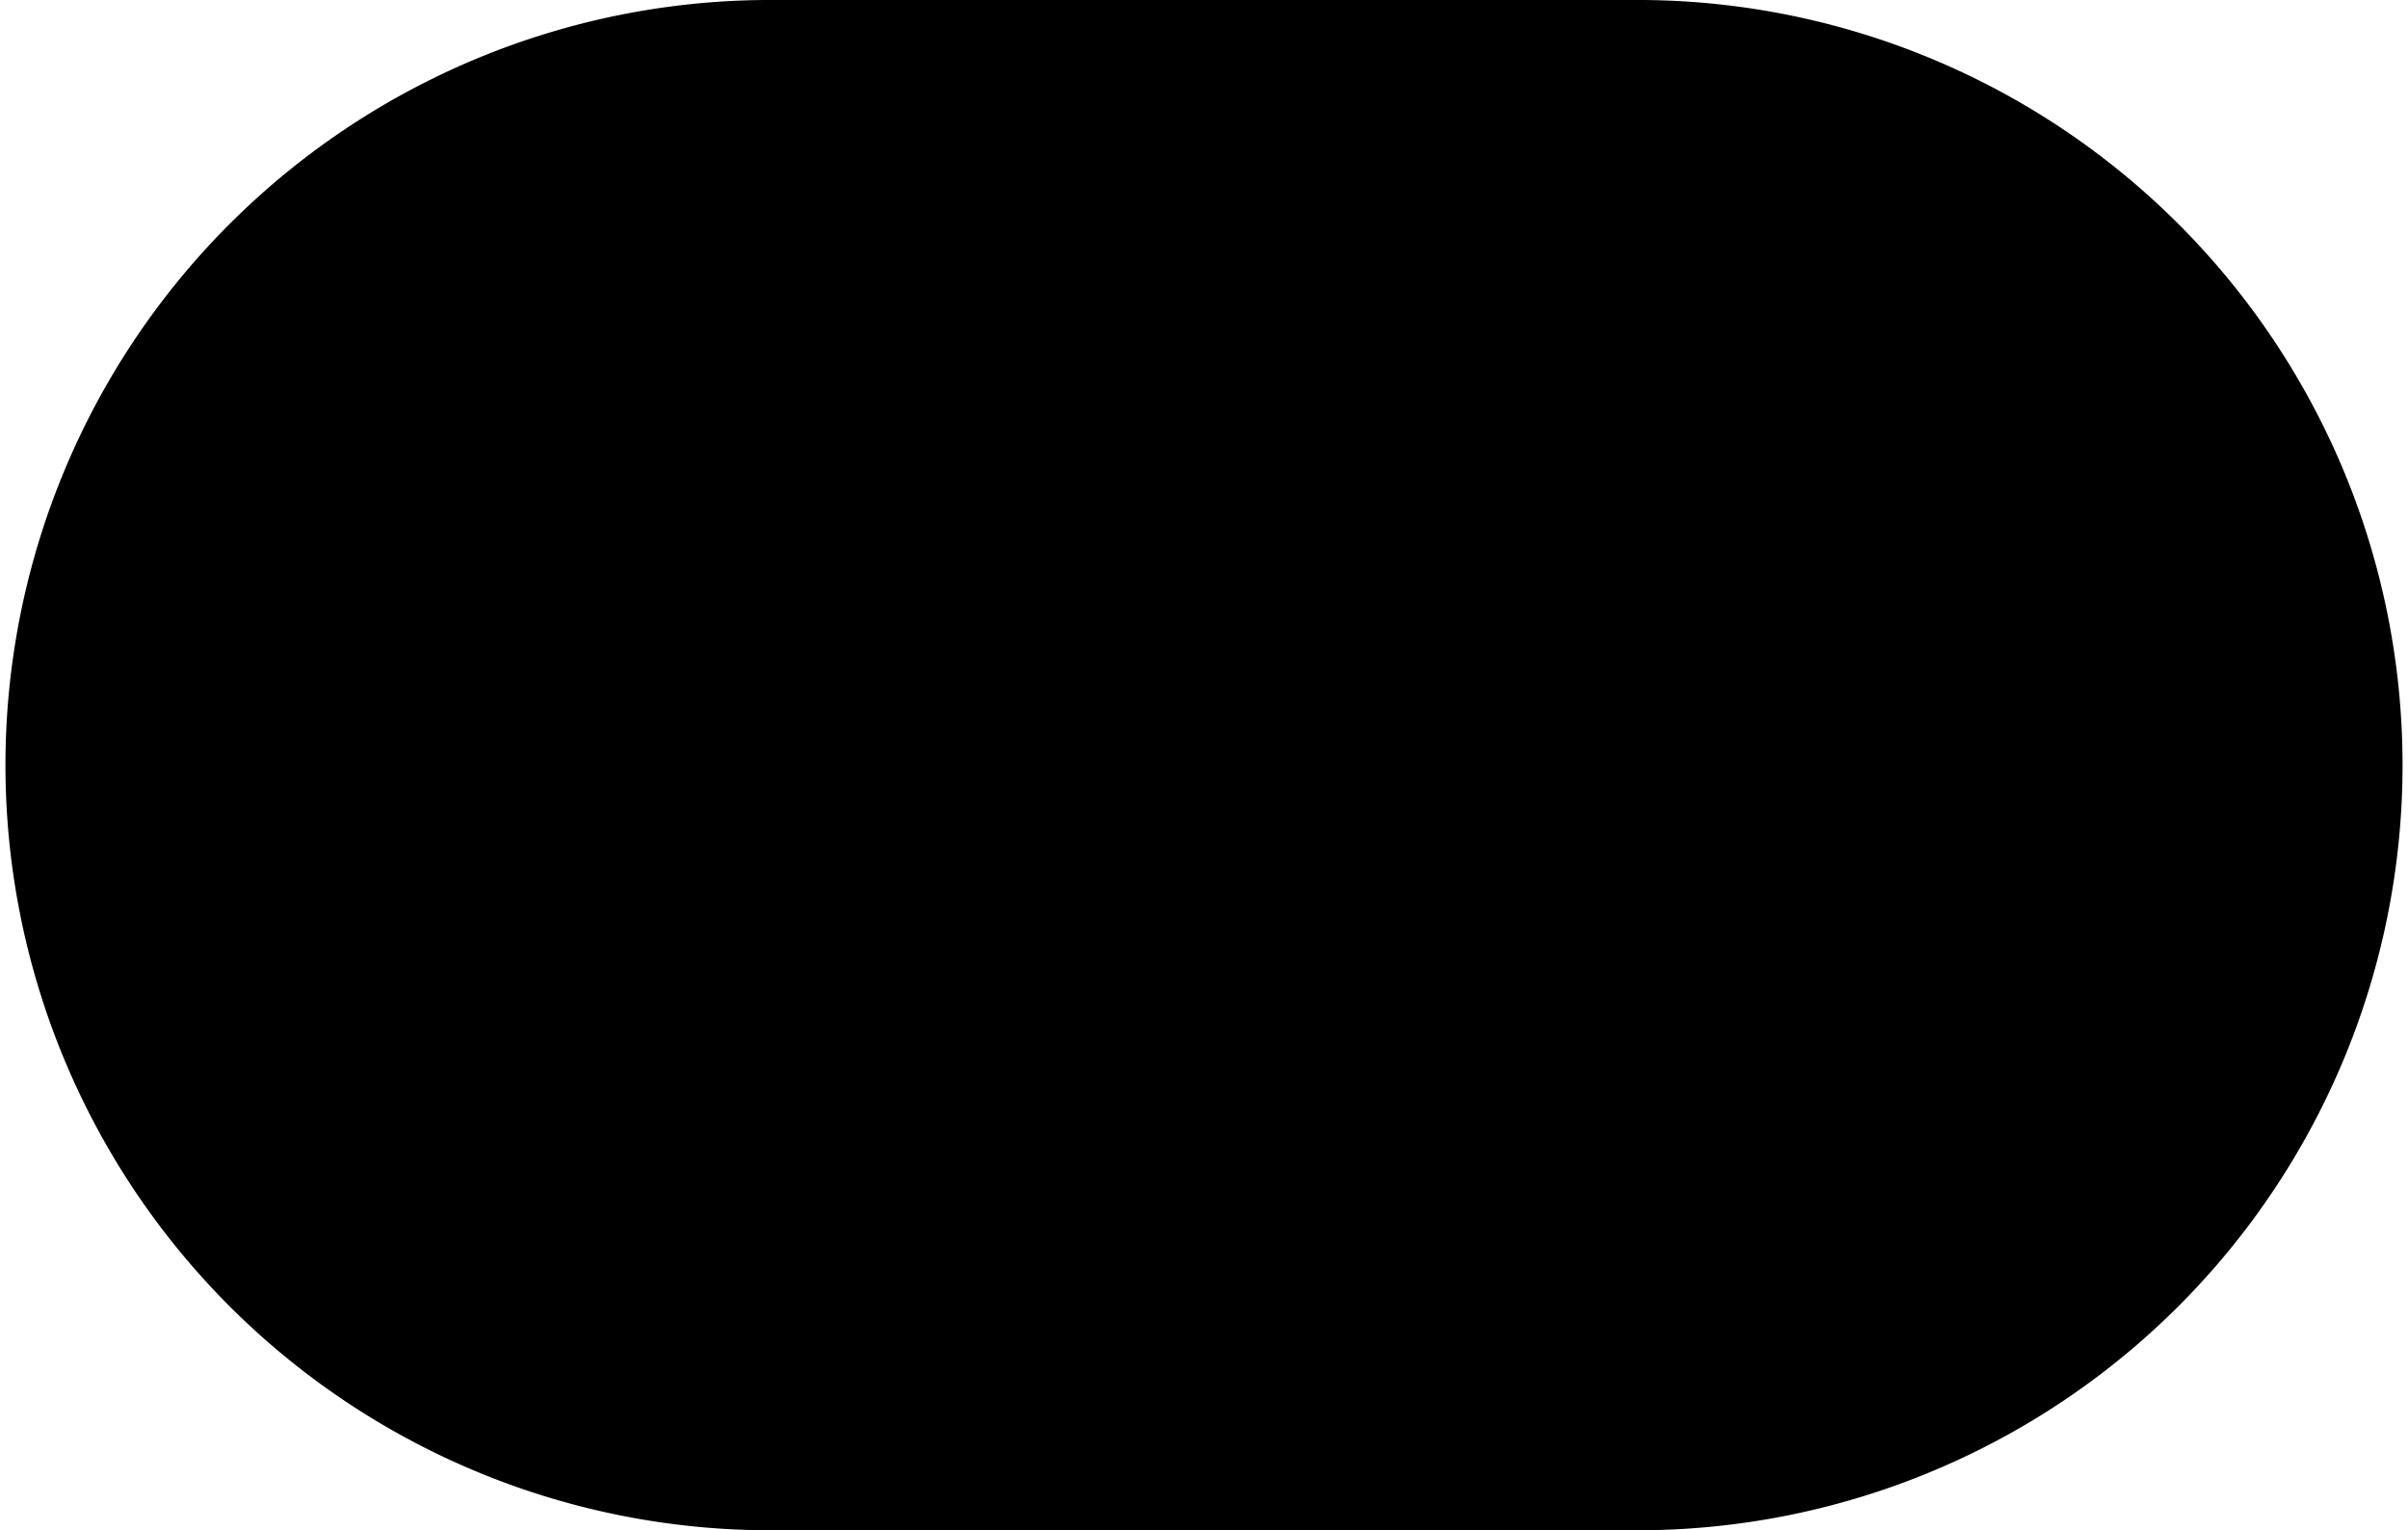 <svg xmlns="http://www.w3.org/2000/svg" width="62" height="39.389" viewBox="0 0 62 39.389">
<rect fill="black" x="7" y="10" width="47.5" height="20" />
    <path d="M25.56 15.678h-2.994v3.608h2.994c1.543 0 2.157-.762 2.157-1.8s-.614-1.8-2.157-1.8M37.35 15.678h-2.994v3.608h2.994c1.543 0 2.157-.762 2.157-1.8s-.613-1.8-2.157-1.8" fill="currentColor"/>
    <path d="M42.305 0h-22.61a19.695 19.695 0 000 39.389h22.61a19.695 19.695 0 000-39.389M18.867 26.2h-3.012v-5.241h-5.021V26.2H7.821V13.186h3.013v4.984h5.021v-4.984h3.013zm6.768-4.426h-3.068V26.2h-3.013V13.186h6.081c3.087 0 5.1 1.432 5.1 4.3s-2.009 4.3-5.1 4.3m11.789 0h-3.068V26.2h-3.013V13.186h6.081c3.087 0 5.1 1.432 5.1 4.3s-2.009 4.3-5.1 4.3M54.179 26.2h-3.013v-5.241h-5.021V26.2h-3.012V13.186h3.013v4.984h5.021v-4.984h3.013z" fill="currentColor"/>
</svg>
